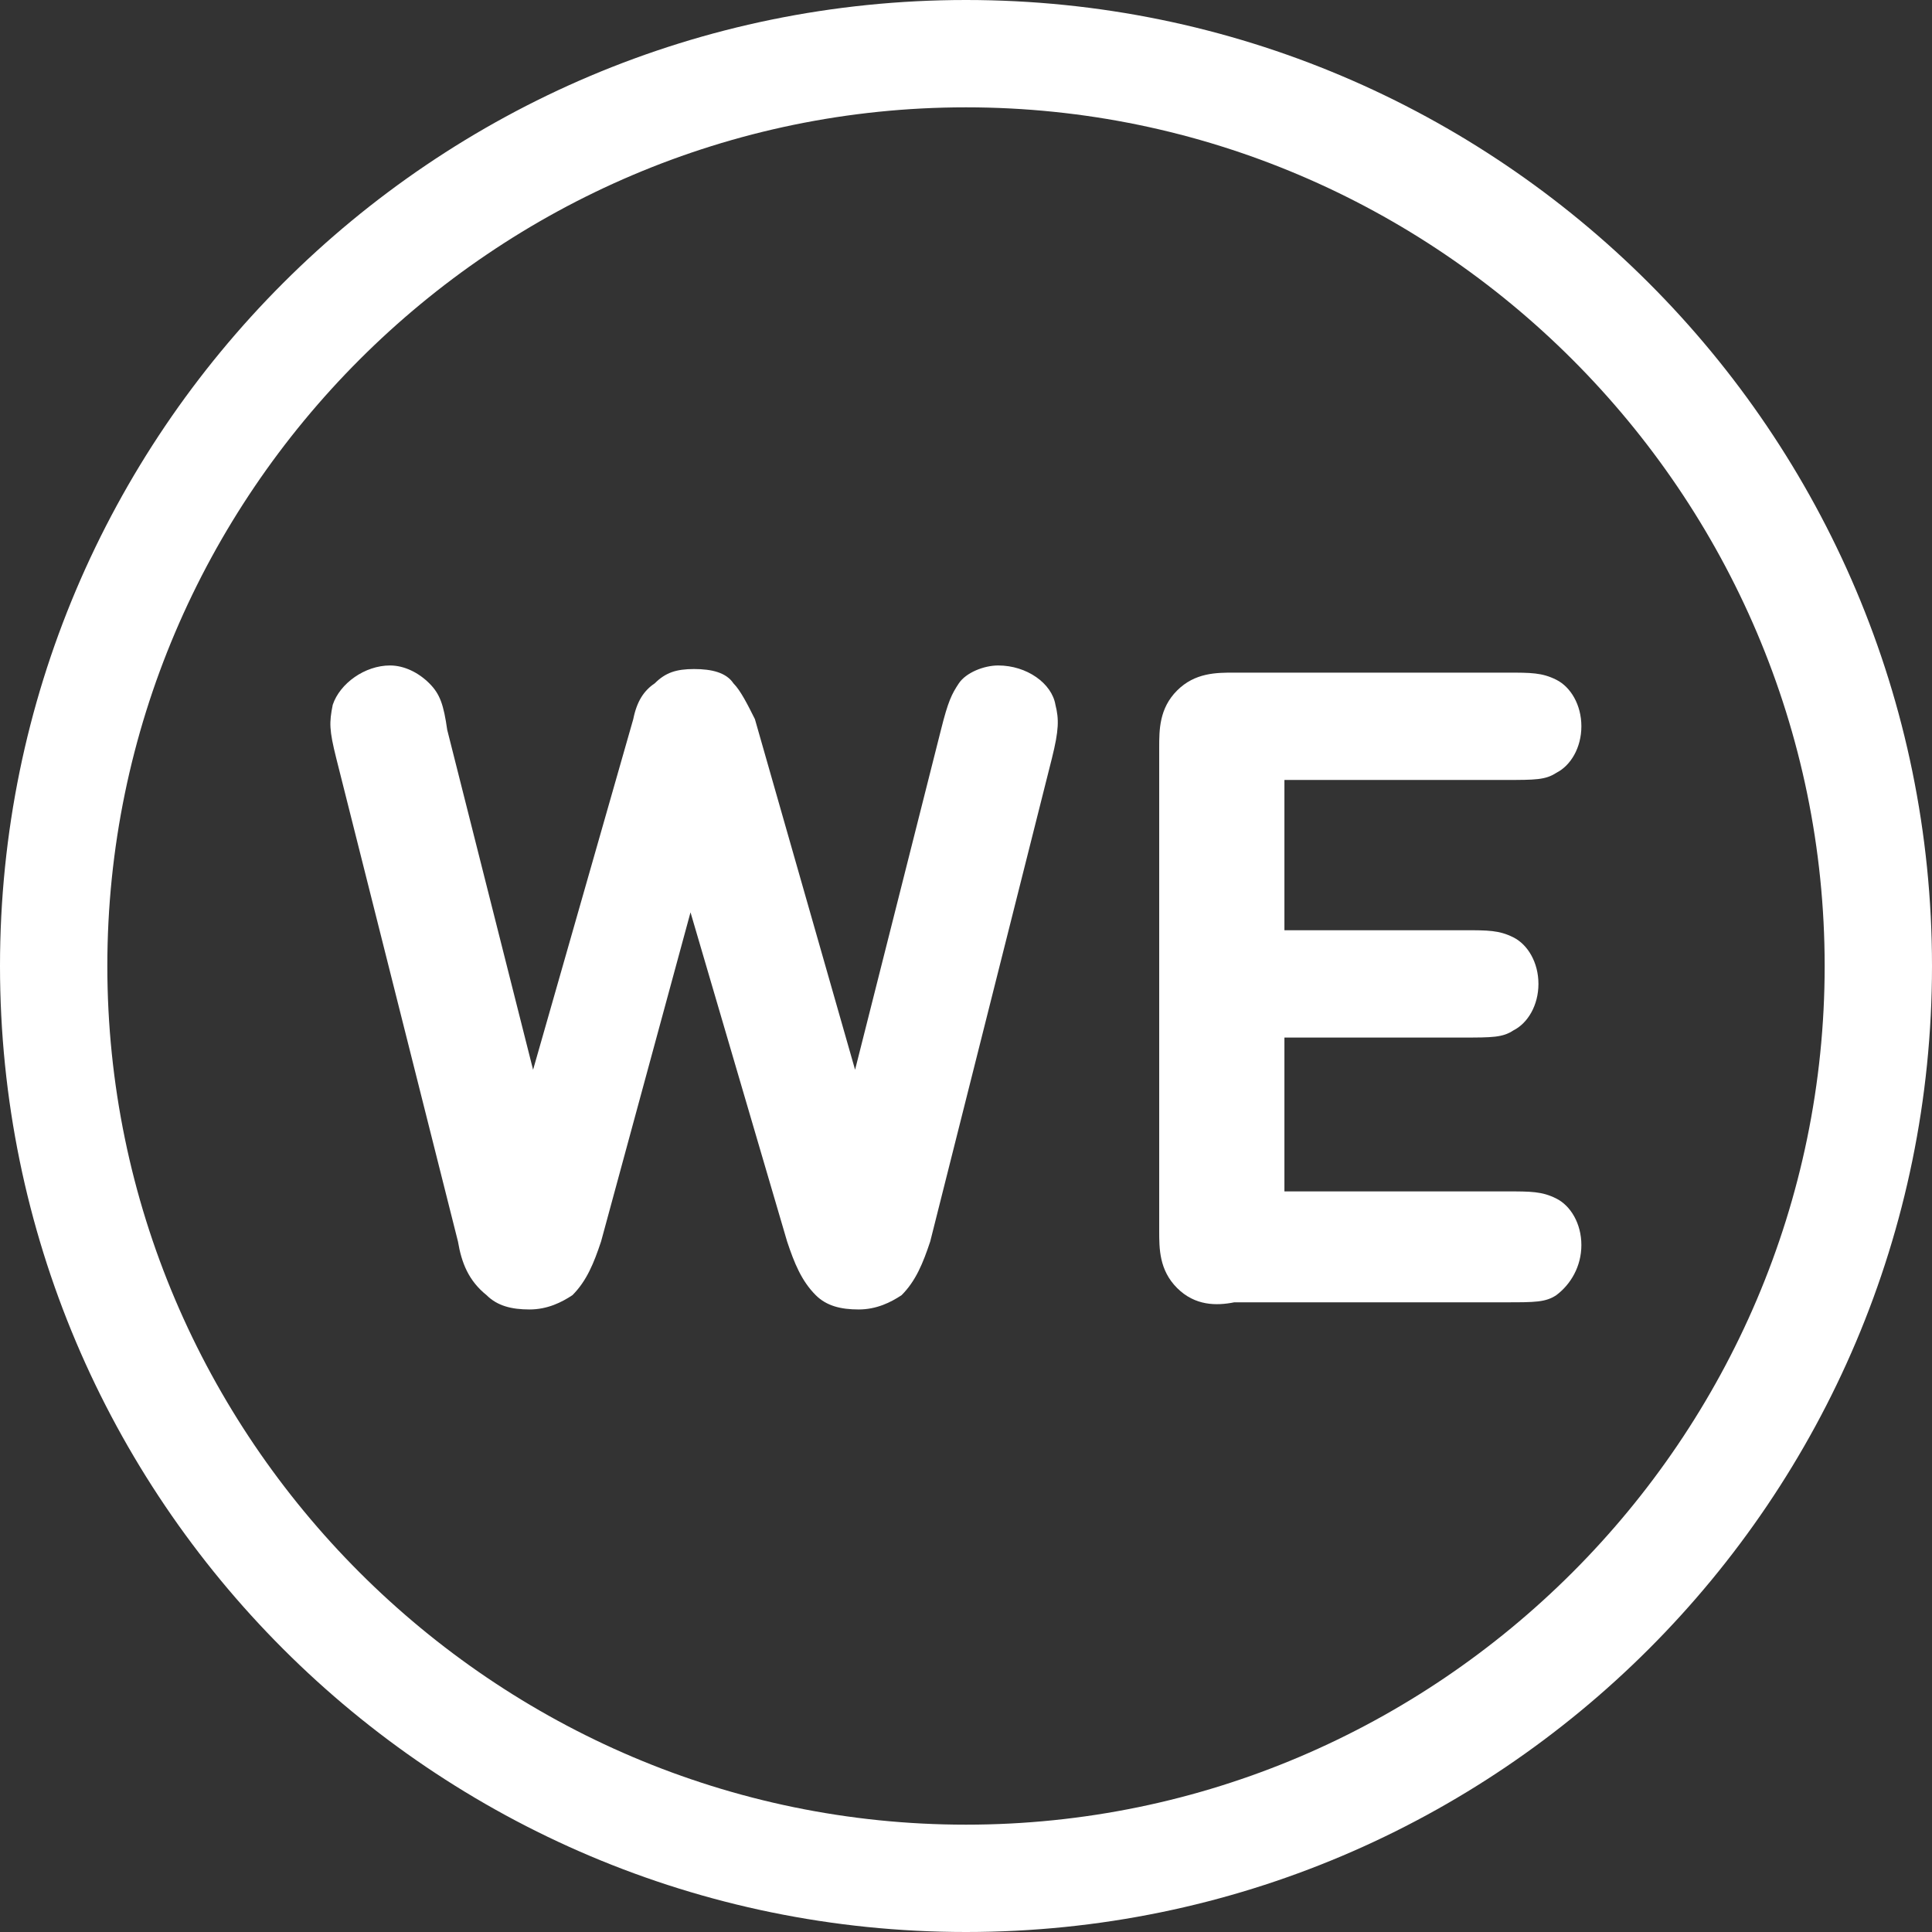 <?xml version="1.0" encoding="utf-8"?>
<!-- Generator: Adobe Illustrator 18.1.1, SVG Export Plug-In . SVG Version: 6.00 Build 0)  -->
<svg version="1.1" id="Ebene_1" xmlns="http://www.w3.org/2000/svg" xmlns:xlink="http://www.w3.org/1999/xlink" x="0px" y="0px"
	 viewBox="0 0 54 54" enable-background="new 0 0 54 54" xml:space="preserve">
<rect x="0" y="0" width="54" height="54" fill="#333333" stroke="none"/>
<g>
	<path fill="#FFFFFF" d="M27,3c13.2,0,24,10.8,24,24S40.2,51,27,51S3,40.2,3,27S13.8,3,27,3 M27,0C12.1,0,0,12.1,0,27
		c0,14.9,12.1,27,27,27c14.9,0,27-12.1,27-27C54,12.1,41.9,0,27,0L27,0z"/>
	<g>
		<path fill="#FFFFFF" d="M16.8,34.7c-0.2,0.6-0.4,1.1-0.8,1.5c-0.3,0.2-0.7,0.4-1.2,0.4c-0.5,0-0.9-0.1-1.2-0.4
			c-0.5-0.4-0.7-0.9-0.8-1.5L9.4,21.2c-0.2-0.8-0.2-1-0.1-1.5c0.2-0.6,0.9-1.1,1.6-1.1c0.4,0,0.8,0.2,1.1,0.5
			c0.3,0.3,0.4,0.6,0.5,1.3l2.4,9.5l2.8-9.8c0.1-0.5,0.3-0.8,0.6-1c0.3-0.3,0.6-0.4,1.1-0.4c0.5,0,0.9,0.1,1.1,0.4
			c0.2,0.2,0.4,0.6,0.6,1l2.8,9.8l2.4-9.5c0.2-0.8,0.3-1,0.5-1.3c0.2-0.3,0.7-0.5,1.1-0.5c0.8,0,1.5,0.5,1.6,1.1
			c0.1,0.4,0.1,0.7-0.1,1.5l-3.4,13.5c-0.2,0.6-0.4,1.1-0.8,1.5c-0.3,0.2-0.7,0.4-1.2,0.4c-0.5,0-0.9-0.1-1.2-0.4
			c-0.4-0.4-0.6-0.9-0.8-1.5l-2.7-9.2L16.8,34.7z"/>
		<path fill="#FFFFFF" d="M32.9,36c-0.5-0.5-0.5-1.1-0.5-1.6V20.9c0-0.5,0-1.1,0.5-1.6s1.1-0.5,1.6-0.5h7.6c0.7,0,1,0,1.4,0.2
			c0.4,0.2,0.7,0.7,0.7,1.3s-0.3,1.1-0.7,1.3c-0.3,0.2-0.6,0.2-1.4,0.2h-6.2V26h5c0.7,0,1,0,1.4,0.2c0.4,0.2,0.7,0.7,0.7,1.3
			s-0.3,1.1-0.7,1.3c-0.3,0.2-0.6,0.2-1.4,0.2h-5v4.3h6.2c0.7,0,1,0,1.4,0.2c0.4,0.2,0.7,0.7,0.7,1.3s-0.3,1.1-0.7,1.4
			c-0.3,0.2-0.6,0.2-1.4,0.2h-7.6C34,36.5,33.4,36.5,32.9,36z"/>
	</g>
</g>
</svg>
